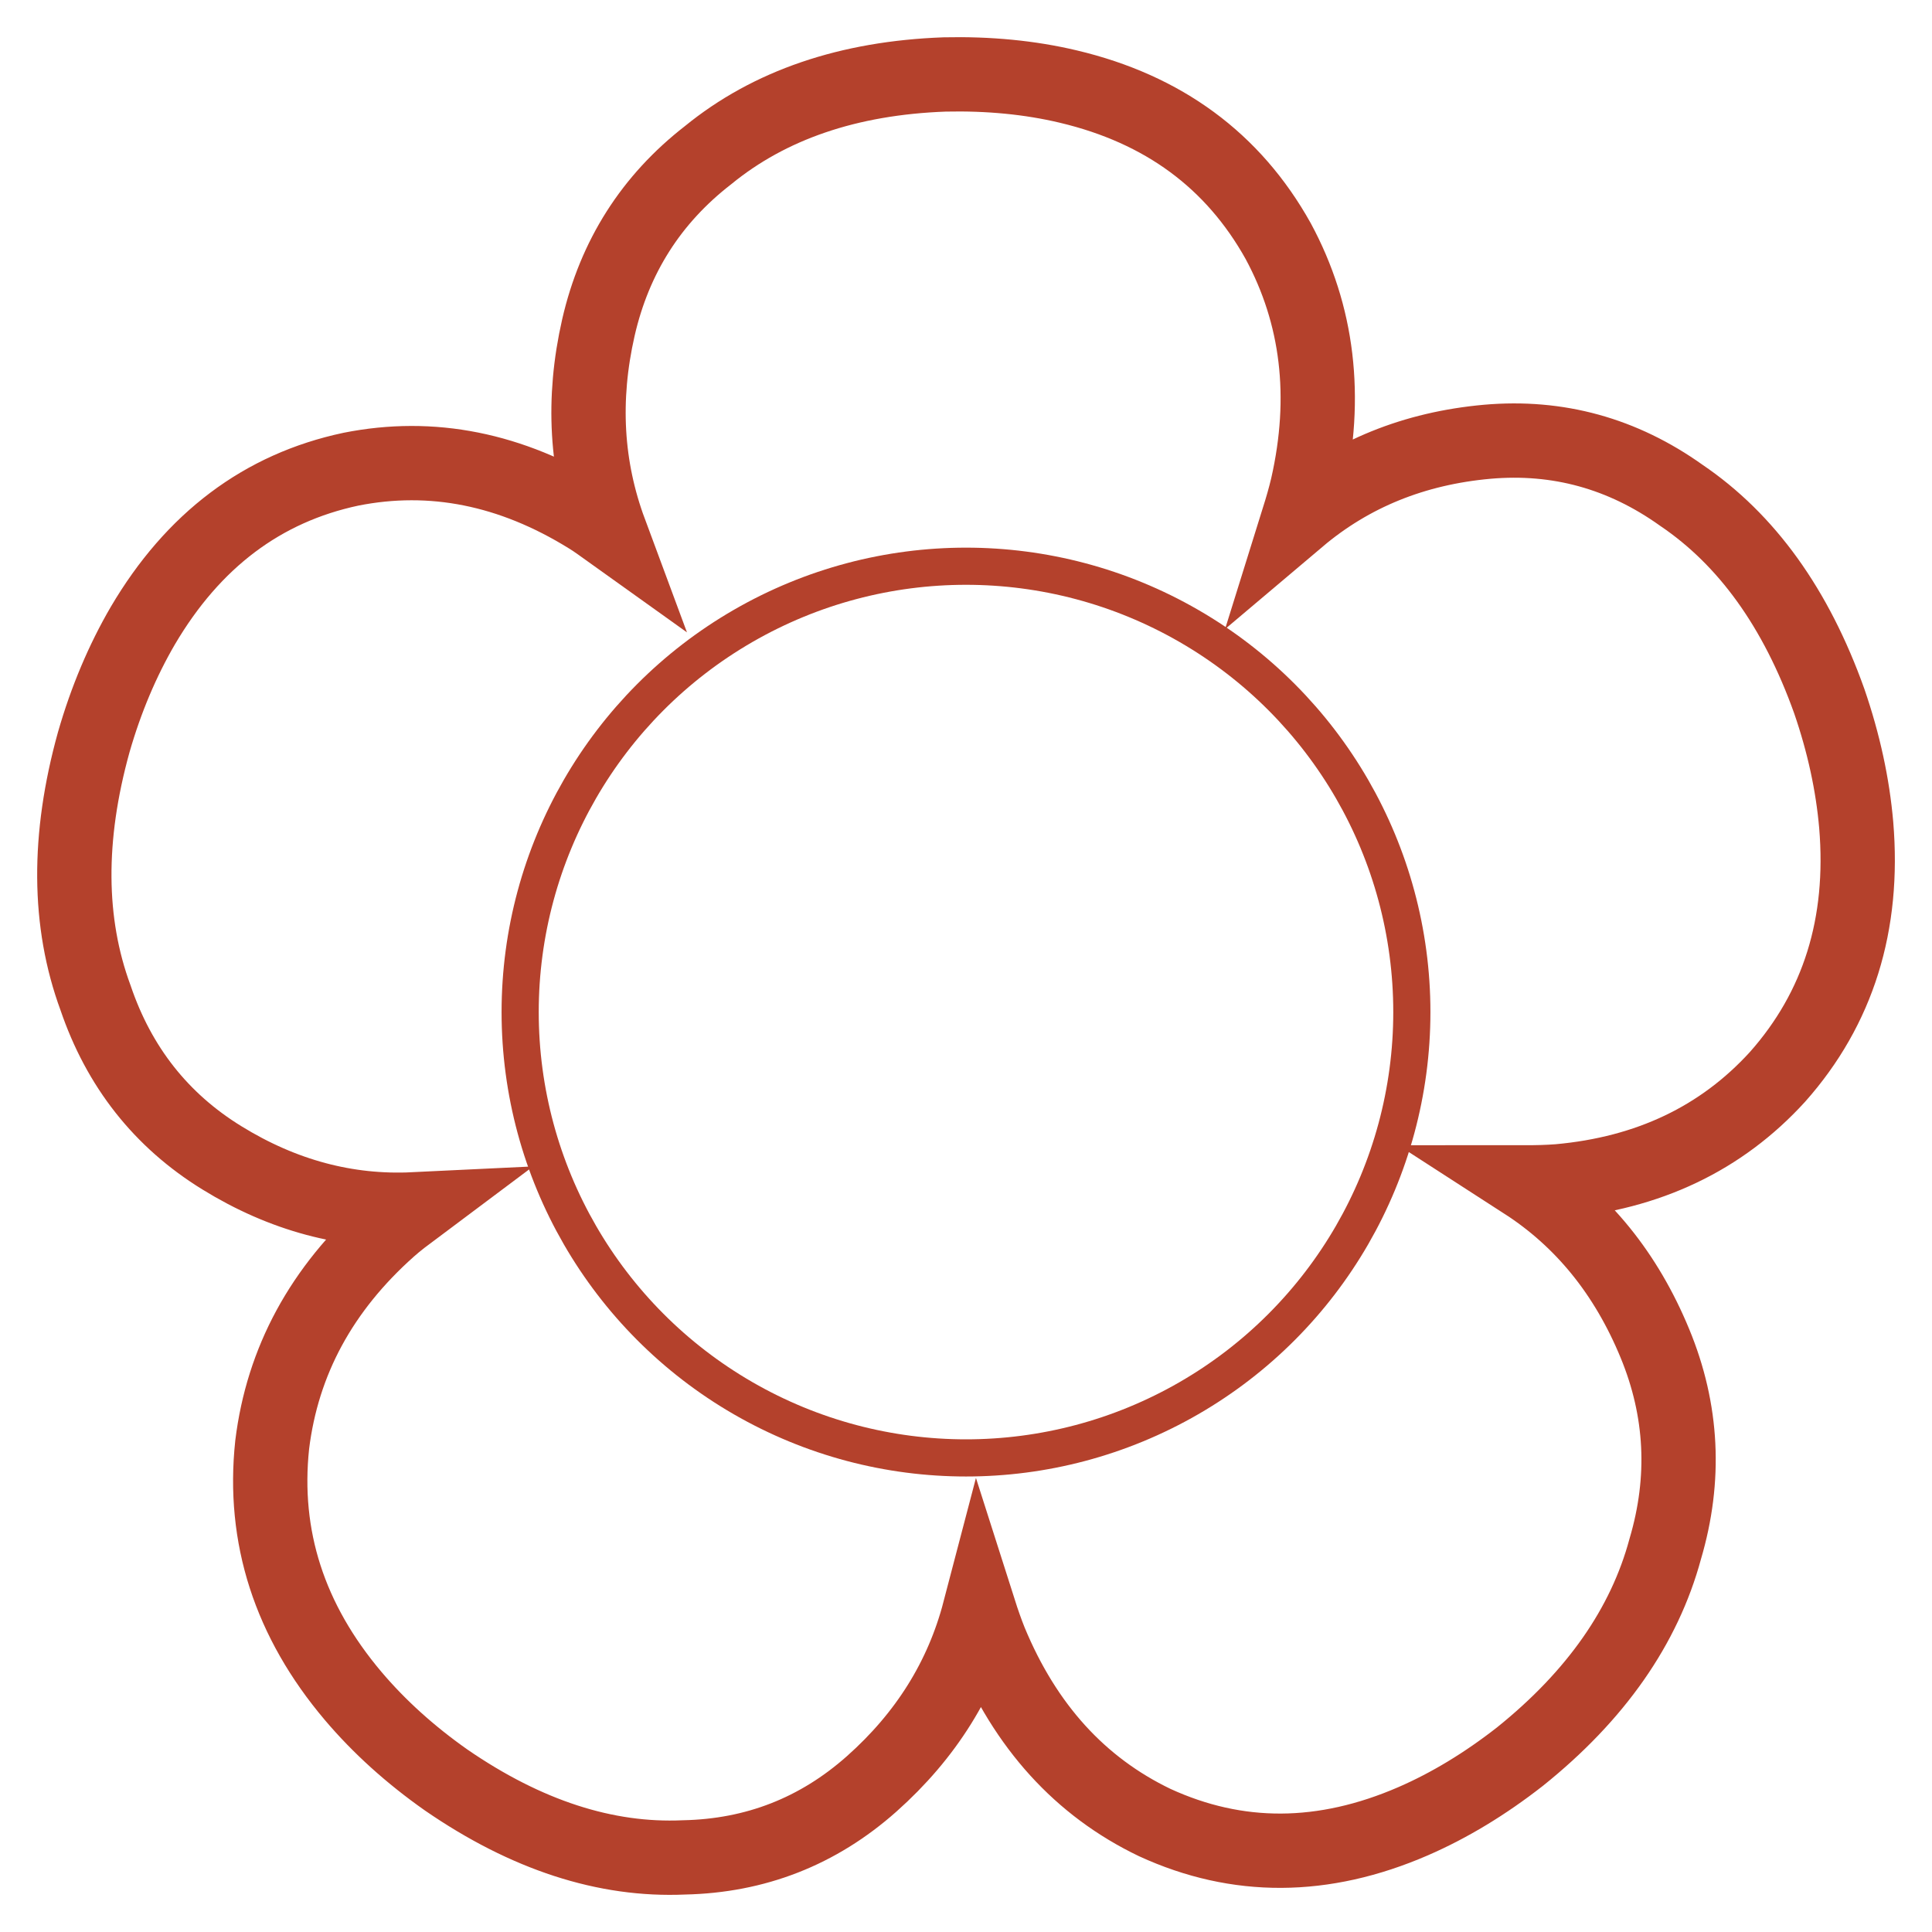 <?xml version="1.0" encoding="UTF-8"?>
<svg width="26px" height="26px" viewBox="0 0 26 26" version="1.1" xmlns="http://www.w3.org/2000/svg" xmlns:xlink="http://www.w3.org/1999/xlink">
    <!-- Generator: Sketch 53 (72520) - https://sketchapp.com -->
    <title>Group 159</title>
    <desc>Created with Sketch.</desc>
    <g id="Page-1" stroke="none" stroke-width="1" fill="none" fill-rule="evenodd">
        <g id="Desktop-HD" transform="translate(-1524, -10256)" stroke="#b4412c">
            <g id="Group-191" transform="translate(563, 9488)">
                <g id="Group-159" transform="translate(962, 769)">
                    <g id="flower_SFontCN" transform="translate(0, 0)" fill-rule="nonzero">
                        <path d="M8.204,23.996 C9.166,23.976 10.009,23.647 10.729,23.008 C11.464,22.355 11.946,21.58 12.181,20.683 C12.225,20.821 12.272,20.956 12.326,21.091 C12.799,22.233 13.536,23.045 14.54,23.527 C15.652,24.038 16.81,24.033 18.018,23.509 C18.508,23.296 18.988,23.005 19.456,22.639 C20.477,21.819 21.129,20.886 21.41,19.845 C21.689,18.902 21.643,17.979 21.271,17.079 C20.884,16.141 20.298,15.418 19.514,14.912 C19.669,14.912 19.821,14.909 19.975,14.897 C21.18,14.789 22.165,14.322 22.921,13.492 C23.74,12.569 24.092,11.438 23.98,10.101 C23.933,9.56 23.813,9.003 23.617,8.434 C23.171,7.185 22.508,6.262 21.626,5.665 C20.835,5.101 19.965,4.862 19.015,4.945 C18.033,5.033 17.185,5.376 16.475,5.976 C16.519,5.835 16.561,5.692 16.595,5.547 C16.869,4.341 16.737,3.237 16.201,2.244 C15.596,1.16 14.655,0.468 13.377,0.165 C12.86,0.042 12.304,-0.011 11.714,0.002 C10.418,0.049 9.355,0.413 8.529,1.088 C7.763,1.682 7.271,2.457 7.053,3.408 C6.832,4.378 6.888,5.291 7.209,6.156 C7.111,6.086 7.016,6.013 6.913,5.951 C5.877,5.311 4.811,5.098 3.724,5.314 C2.531,5.567 1.598,6.272 0.922,7.42 C0.65,7.887 0.427,8.411 0.261,8.99 C-0.094,10.269 -0.087,11.416 0.285,12.426 C0.601,13.357 1.167,14.077 1.985,14.581 C2.81,15.09 3.673,15.318 4.567,15.275 C4.456,15.358 4.346,15.441 4.241,15.534 C3.327,16.346 2.801,17.317 2.663,18.443 C2.531,19.682 2.896,20.811 3.753,21.824 C4.101,22.235 4.52,22.614 5.005,22.955 C6.083,23.697 7.151,24.043 8.204,23.996 Z" id="Path"></path>
                    </g>
                    <circle id="Oval" stroke-width="0.5" cx="12" cy="12.62" r="6"></circle>
                </g>
            </g>
        </g>
    </g>
</svg>